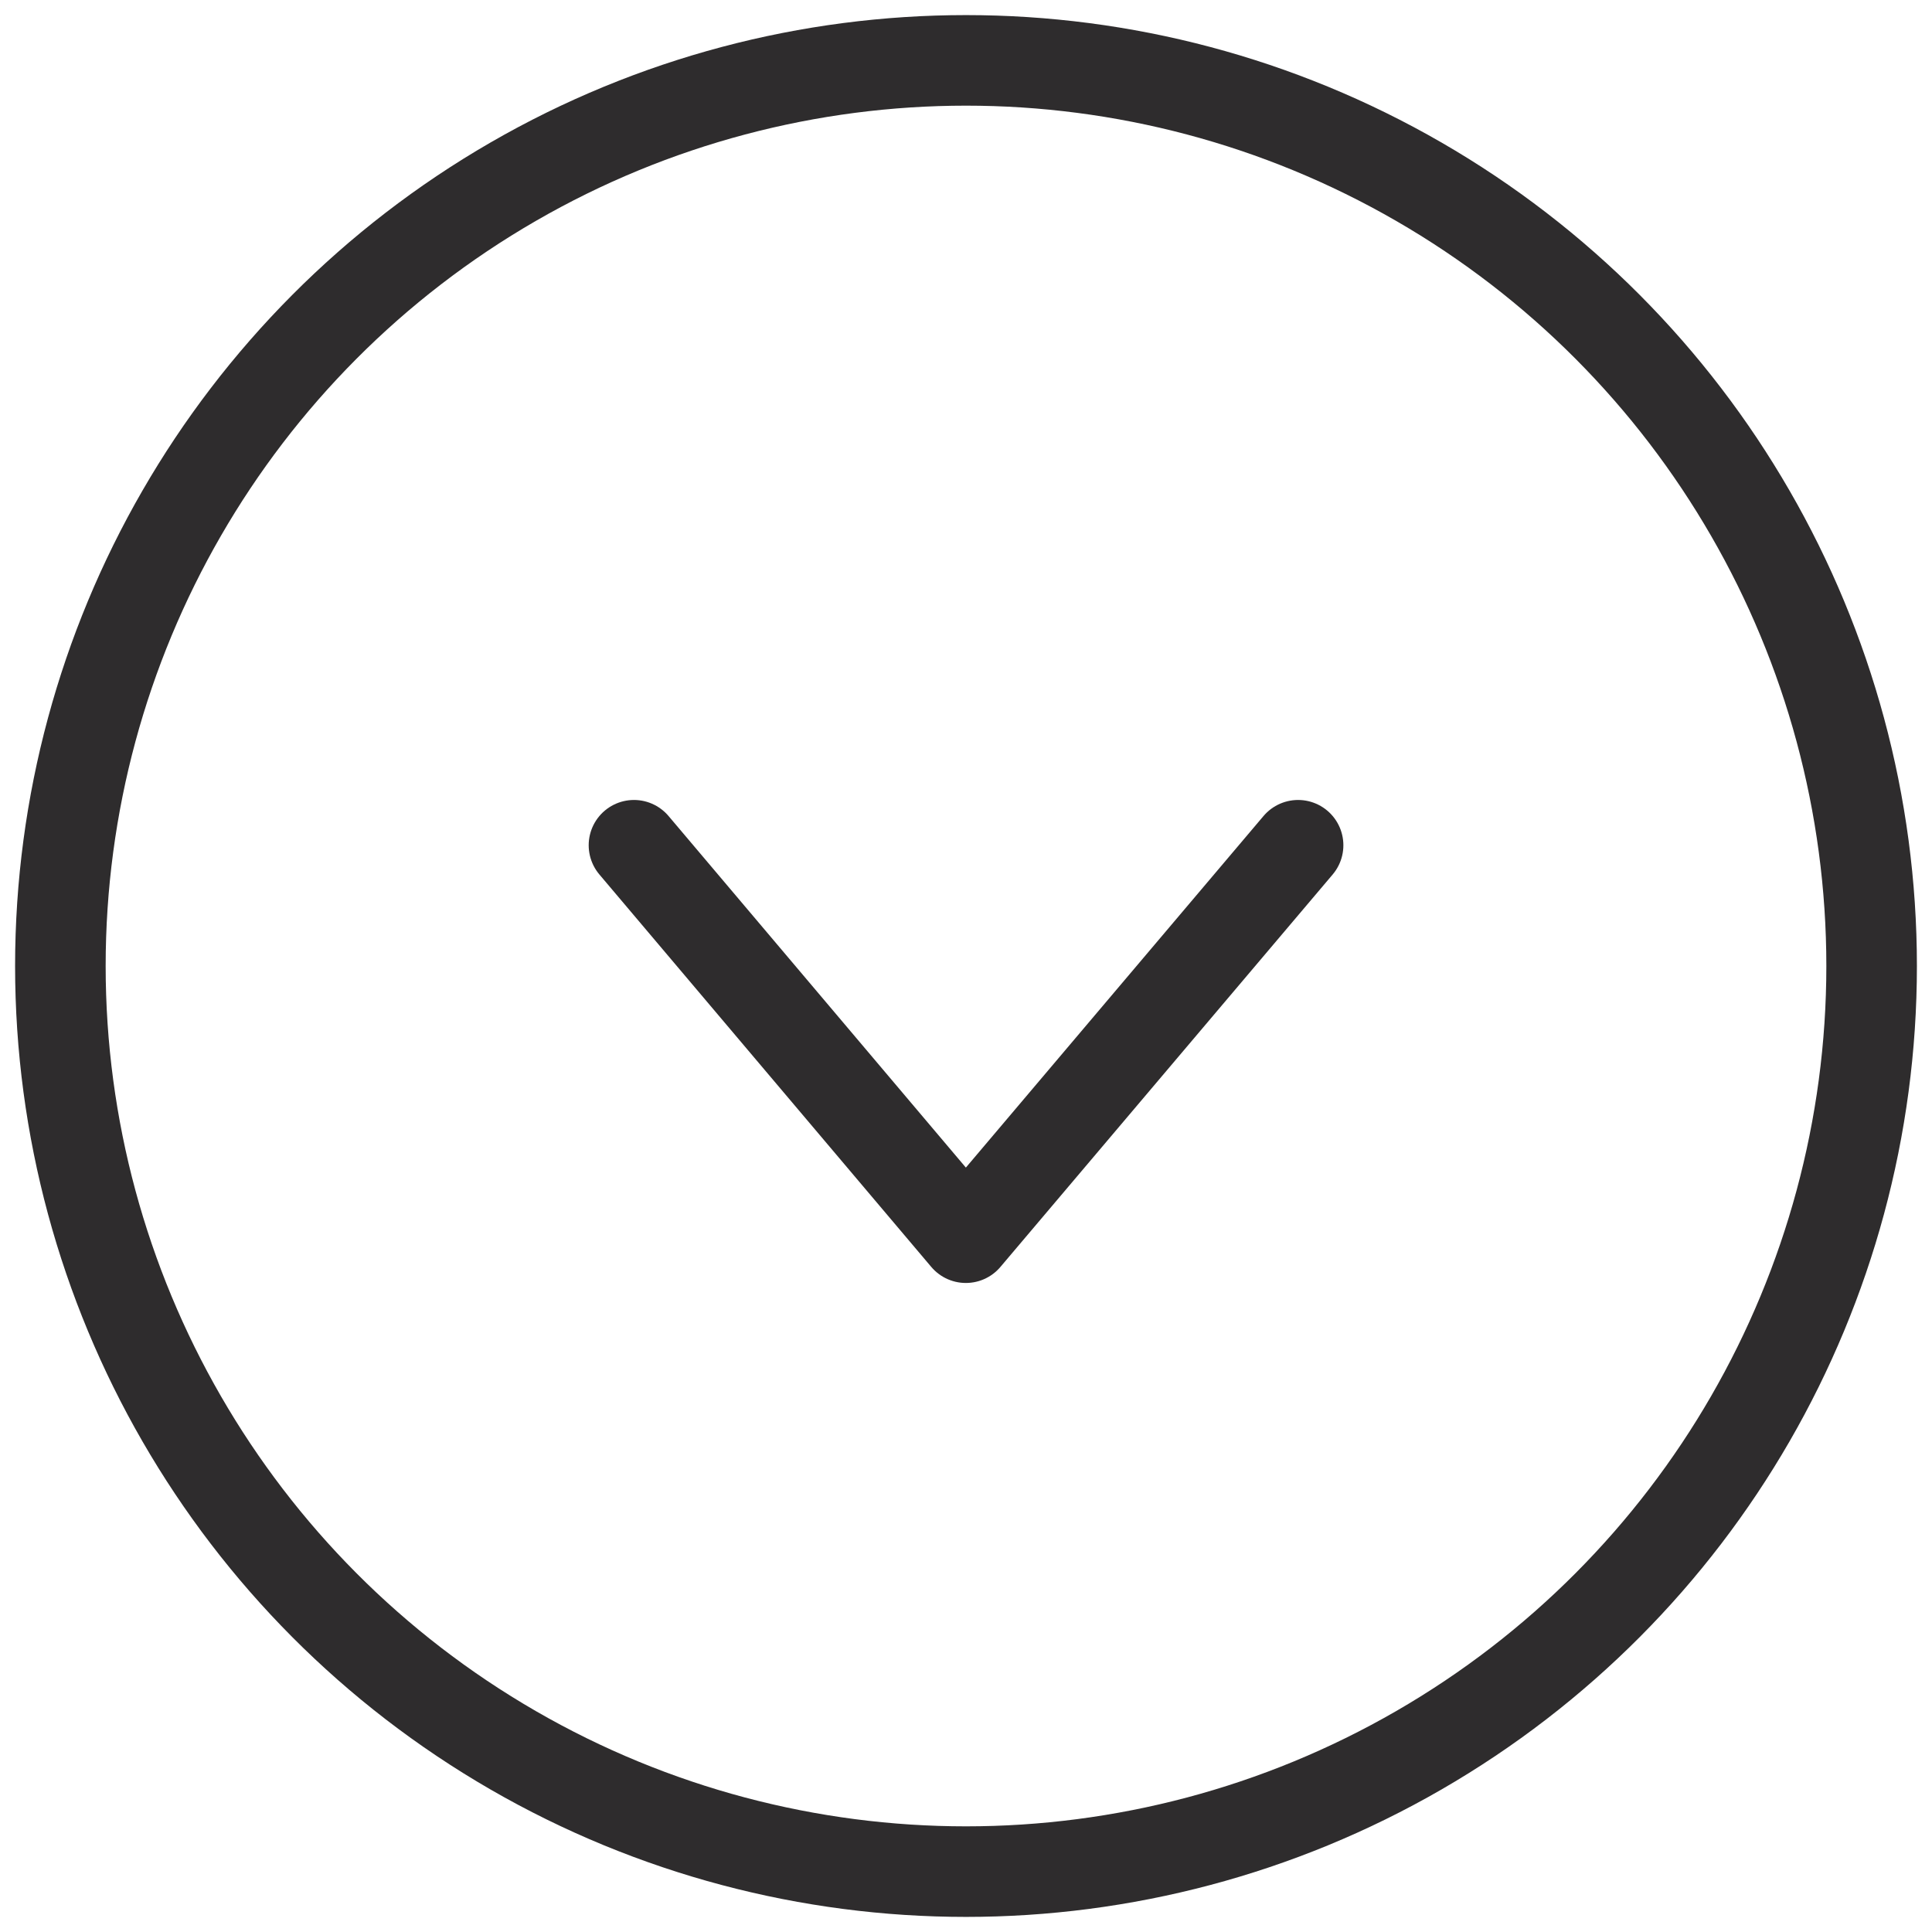 <svg viewBox="0 0 64 64" xmlns="http://www.w3.org/2000/svg"><g style="fill:none;stroke:#2e2c2d;stroke-miterlimit:10;stroke-width:3;stroke-linejoin:round;stroke-linecap:round"><path d="m21.001 28 10.994 13 11.006-13"/><circle cx="32" cy="32" r="30"/></g></svg>